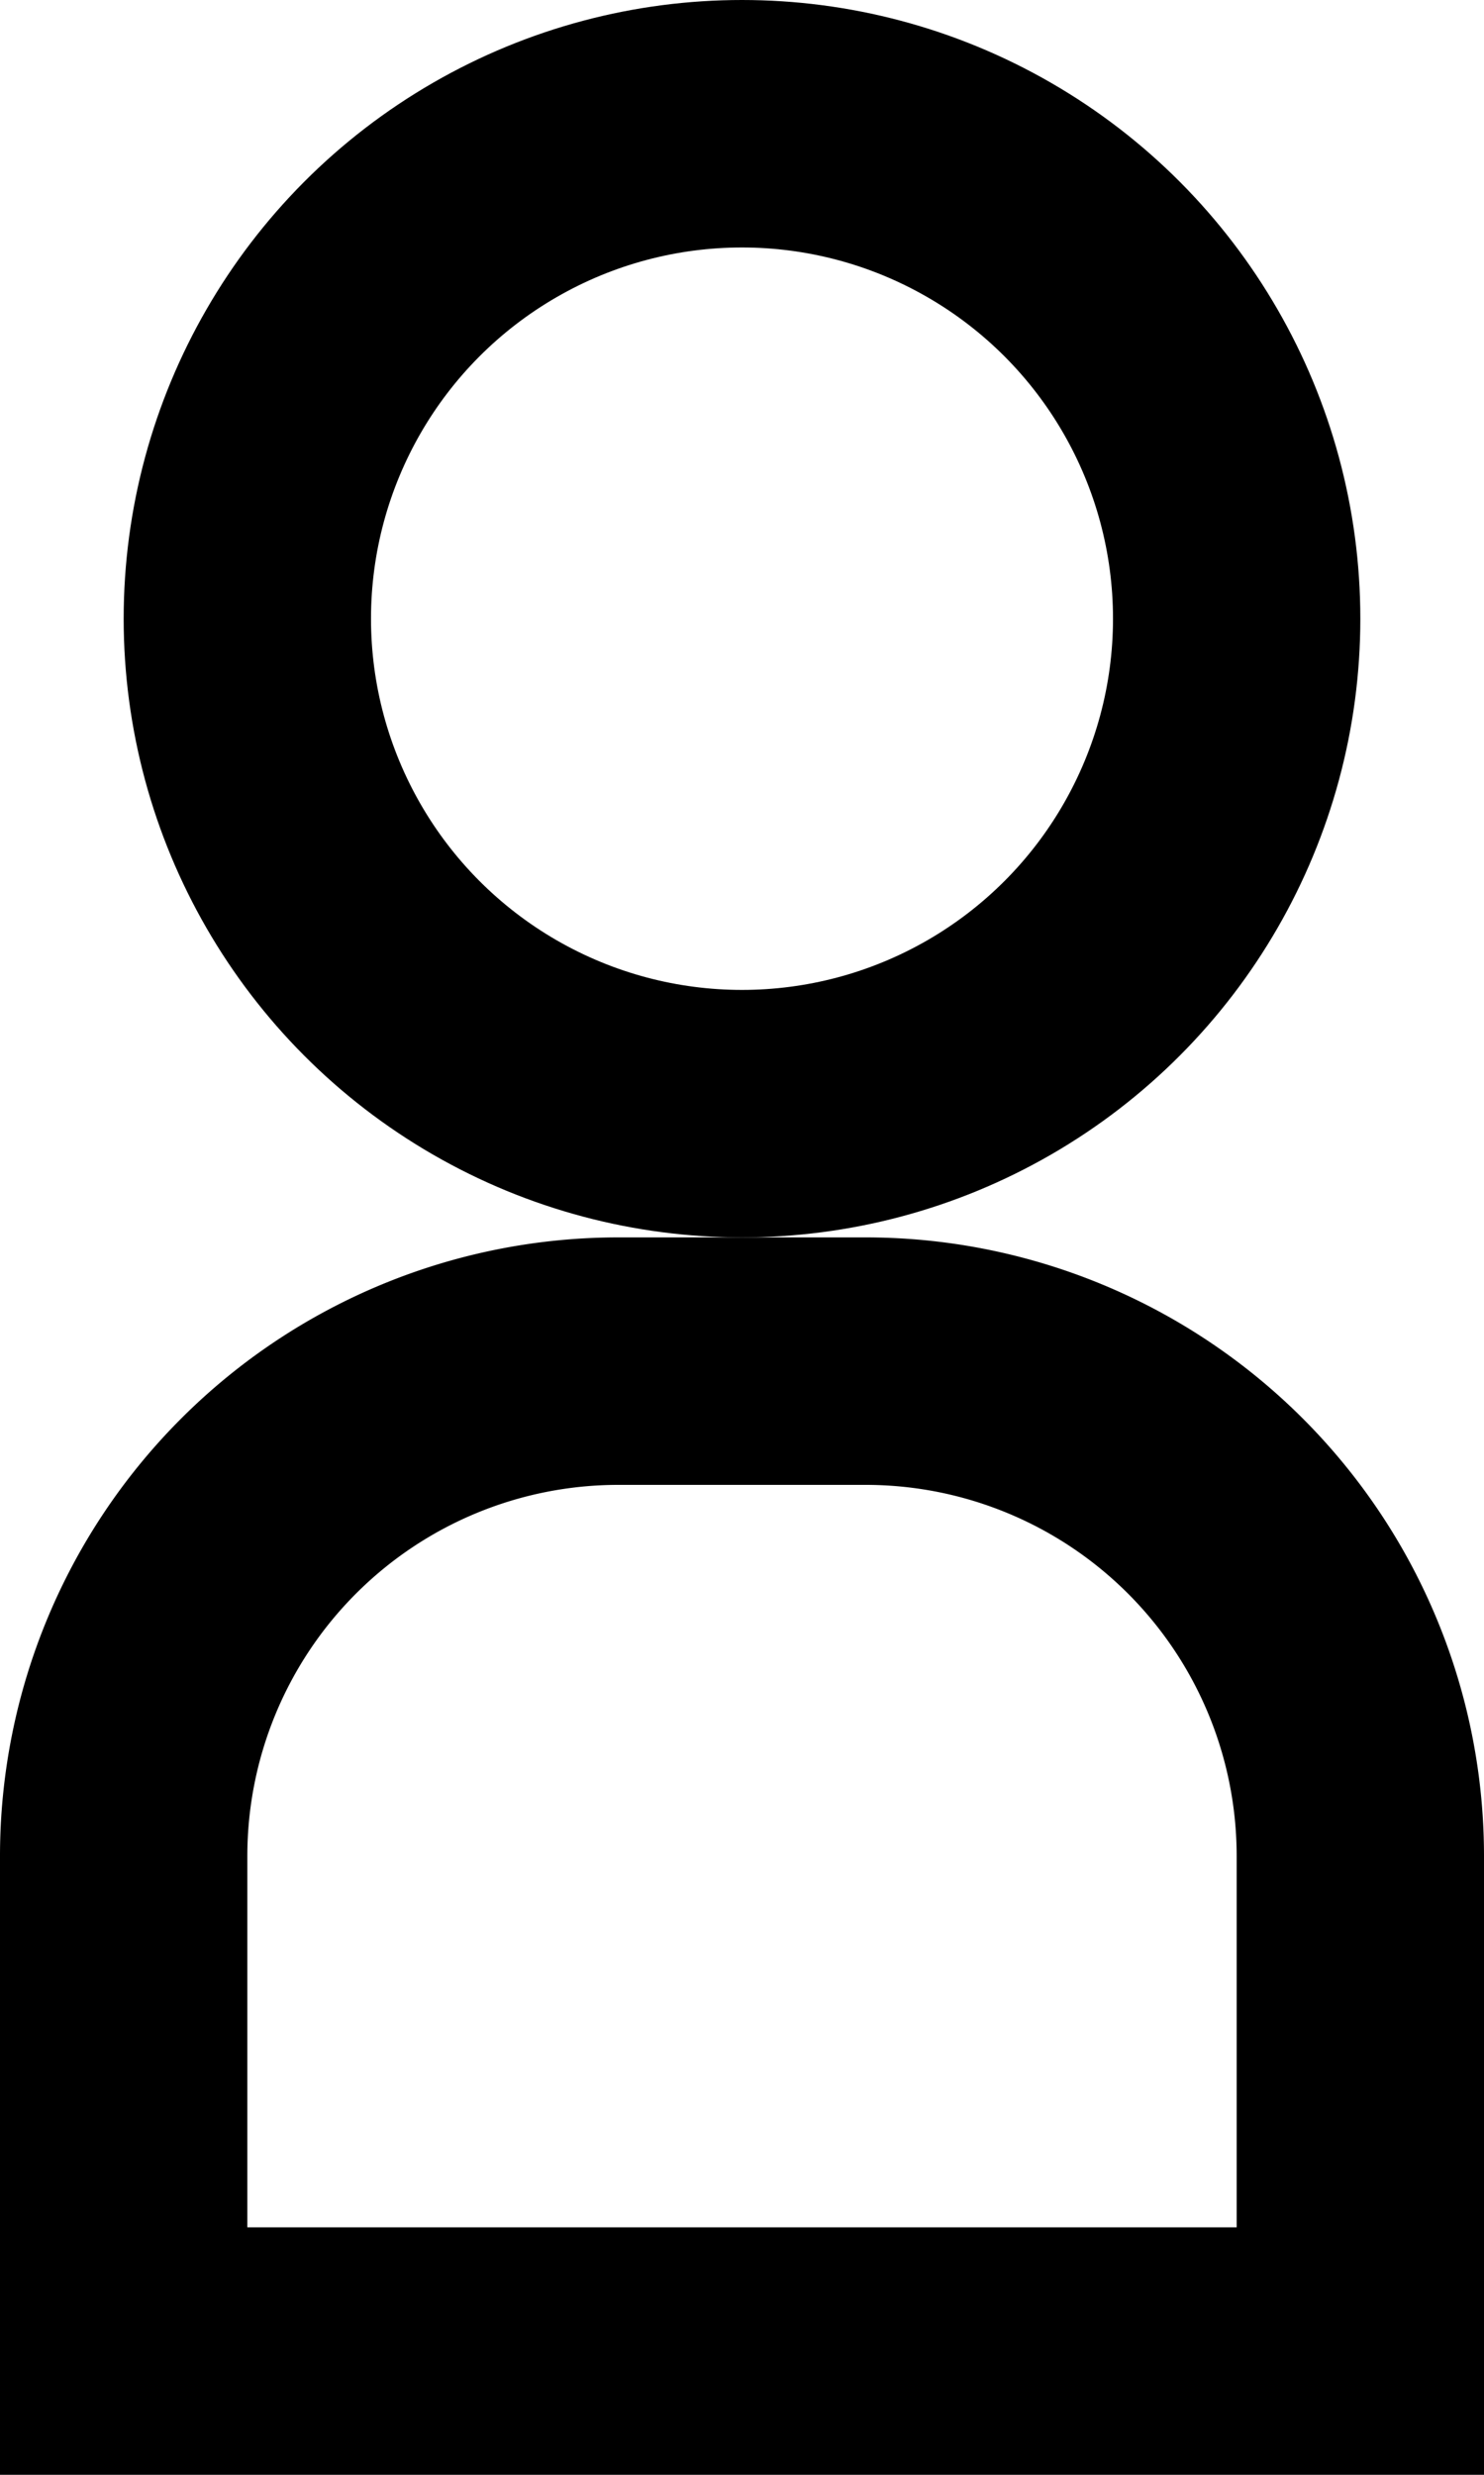 <svg xmlns="http://www.w3.org/2000/svg" viewBox="0 0 12 20" class="personSvg" fill="none" stroke="#000" stroke-miterlimit="10" stroke-width="2"><circle cx="6" cy="5" r="4"/><path d="M5 11h2a4 4 0 014 4v4h0H1h0v-4a4 4 0 014-4z"/></svg>